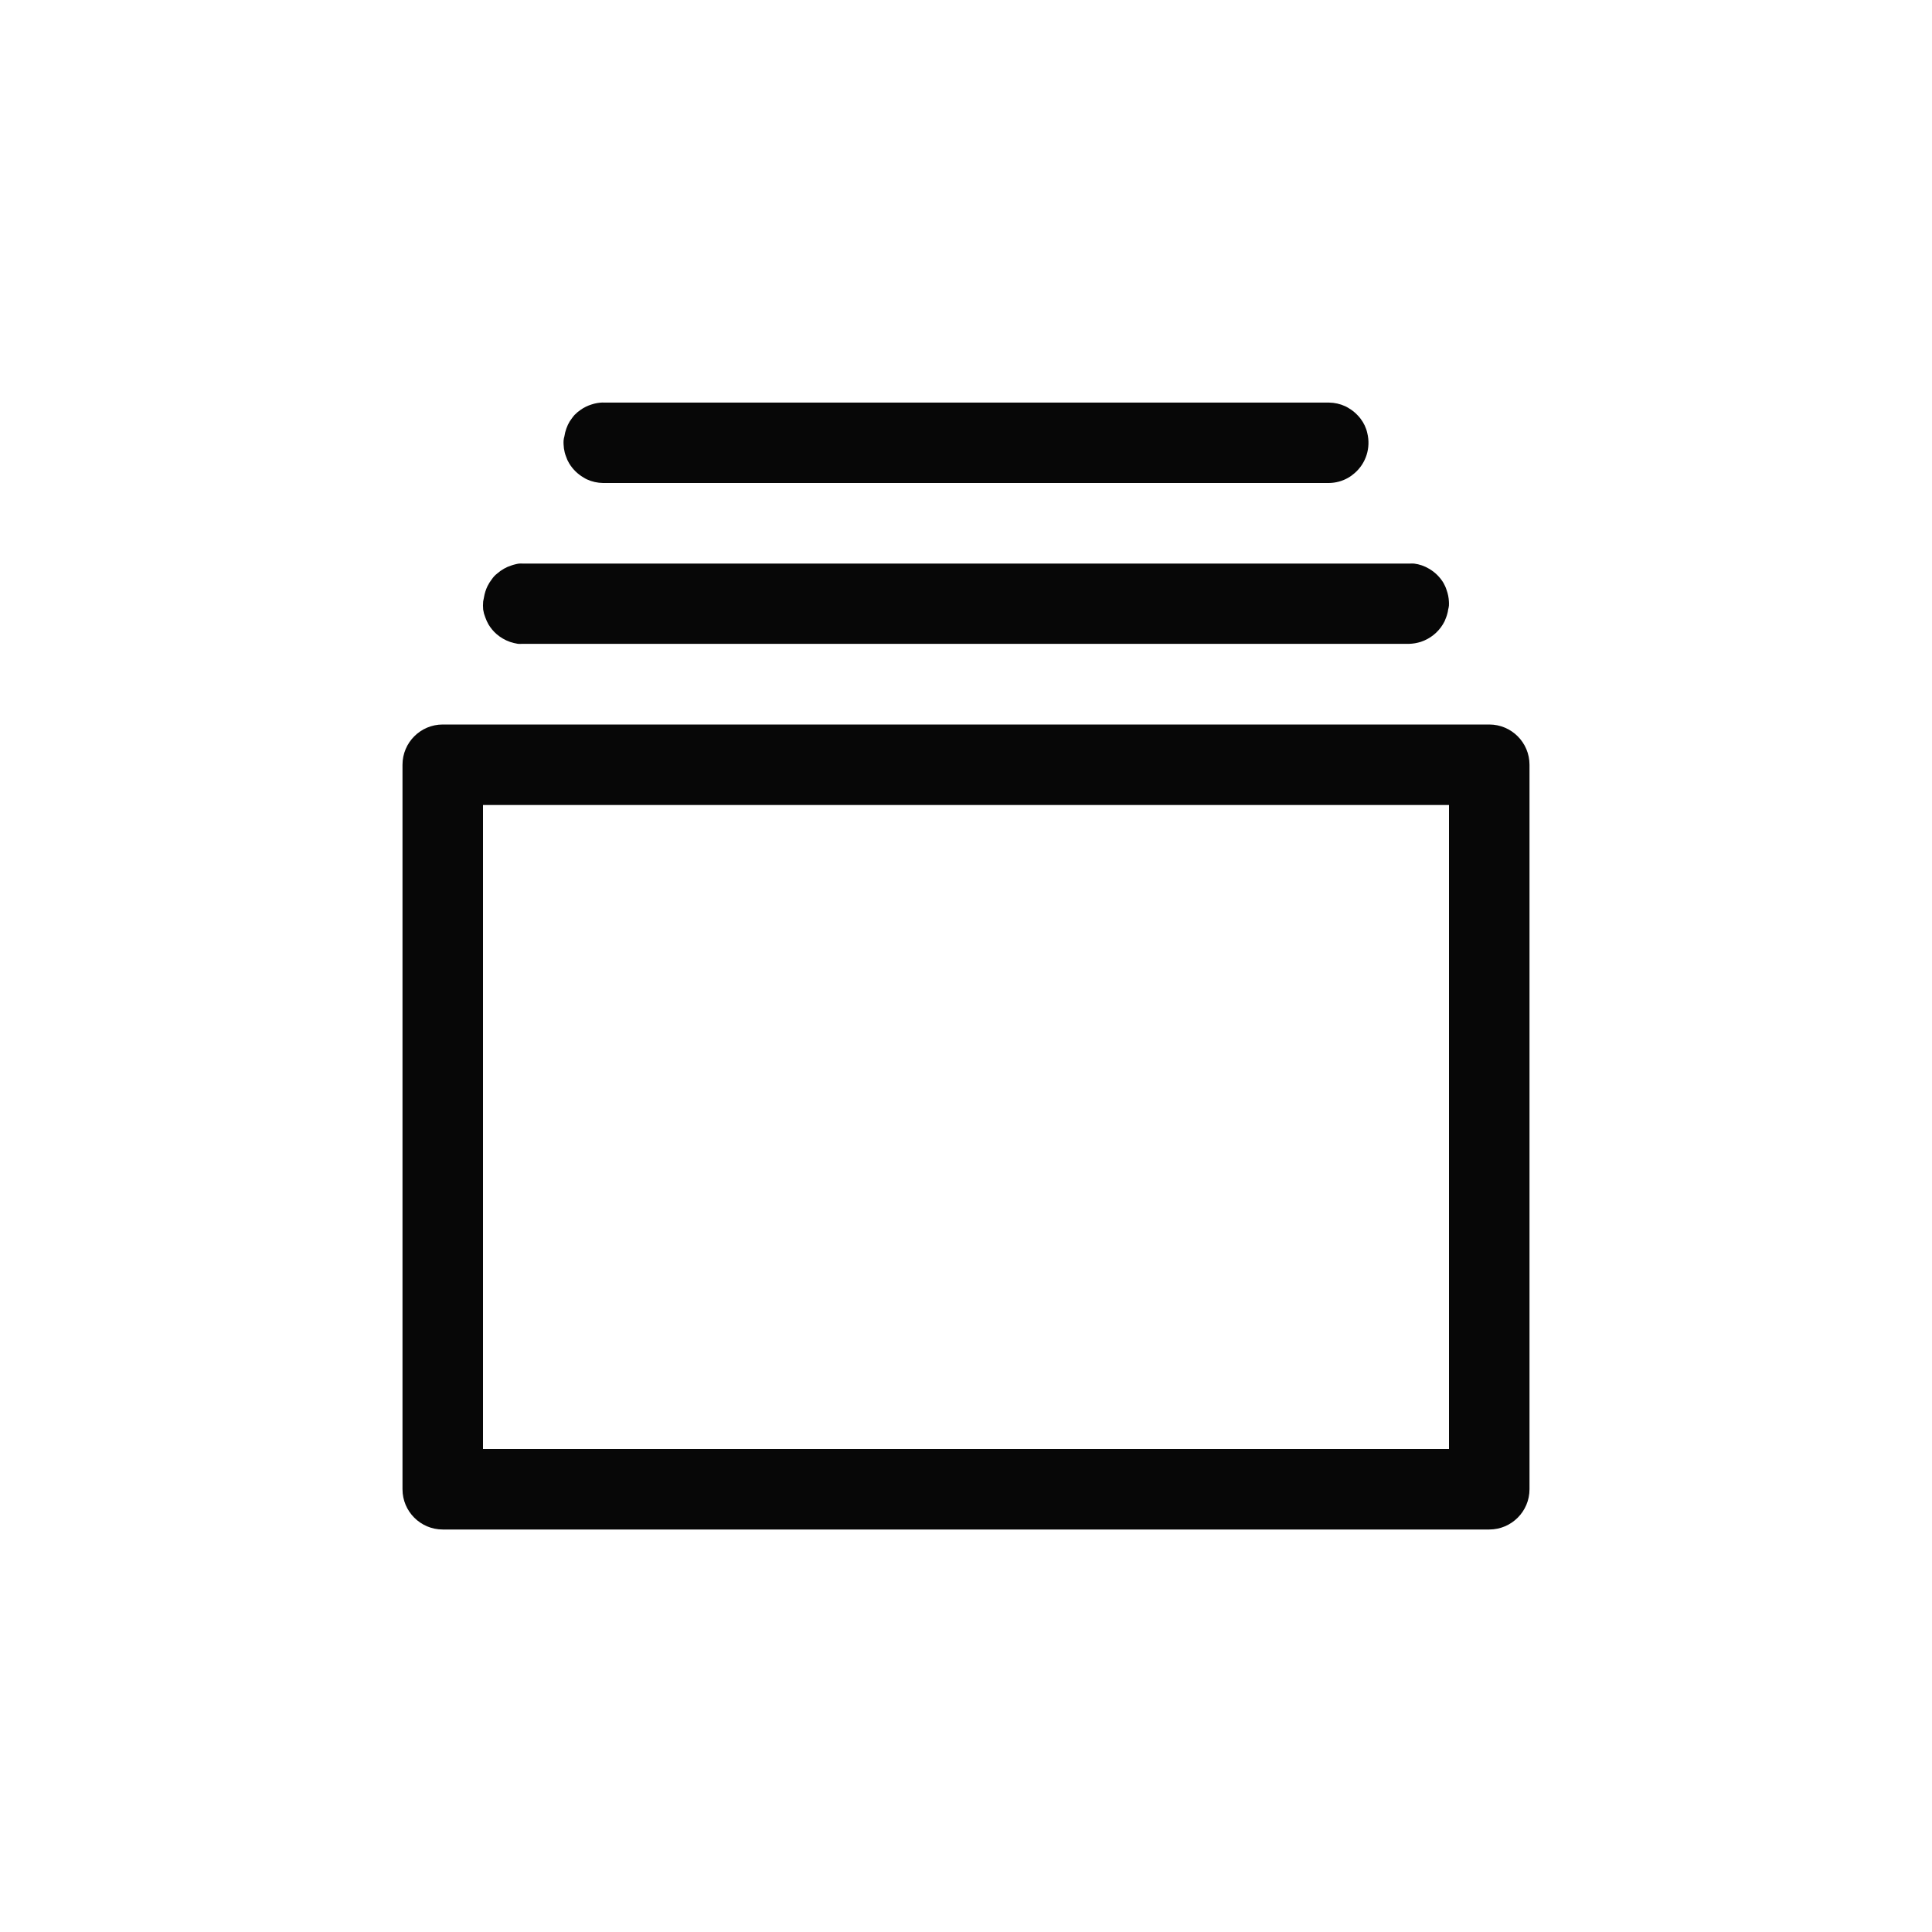 <?xml version="1.0" encoding="UTF-8"?>
<svg width="24px" height="24px" viewBox="0 0 24 24" version="1.1" xmlns="http://www.w3.org/2000/svg" xmlns:xlink="http://www.w3.org/1999/xlink">
    <!-- Generator: Sketch 47.1 (45422) - http://www.bohemiancoding.com/sketch -->
    <title>mainwindow_light_hover</title>
    <desc>Created with Sketch.</desc>
    <defs></defs>
    <g id="Page-1" stroke="none" stroke-width="1" fill="none" fill-rule="evenodd" opacity="0.971">
        <g id="folder-hover" fill="#000000">
            <path d="M7.492,5 C7.443,5.001 7.394,5.009 7.347,5.025 C7.299,5.04 7.254,5.062 7.213,5.091 C7.185,5.11 7.16,5.131 7.137,5.155 C7.126,5.167 7.116,5.18 7.106,5.194 C7.096,5.207 7.086,5.221 7.077,5.235 C7.069,5.249 7.061,5.263 7.054,5.278 C7.047,5.293 7.041,5.309 7.035,5.325 C7.024,5.356 7.016,5.388 7.011,5.421 C7.006,5.437 7.003,5.454 7.001,5.472 C7,5.488 7,5.504 7.001,5.521 C7.002,5.554 7.007,5.588 7.015,5.62 C7.019,5.636 7.024,5.652 7.03,5.667 C7.036,5.683 7.042,5.699 7.048,5.714 C7.055,5.729 7.063,5.743 7.071,5.757 C7.115,5.829 7.176,5.889 7.248,5.931 C7.262,5.94 7.276,5.948 7.291,5.955 C7.354,5.984 7.422,5.999 7.491,6 L16.509,6 C16.592,5.999 16.674,5.977 16.746,5.936 C16.776,5.919 16.803,5.899 16.828,5.877 C16.97,5.754 17.03,5.562 16.985,5.38 C16.978,5.347 16.967,5.316 16.953,5.286 C16.946,5.271 16.938,5.257 16.93,5.243 C16.912,5.214 16.892,5.187 16.869,5.163 C16.835,5.126 16.796,5.094 16.752,5.069 C16.739,5.06 16.724,5.053 16.71,5.046 C16.647,5.017 16.579,5.002 16.509,5.001 L7.491,5.001 L7.492,5 Z M6.498,7.001 C6.481,7 6.464,7 6.447,7.001 C6.43,7.003 6.414,7.007 6.398,7.011 C6.382,7.015 6.367,7.019 6.351,7.025 C6.287,7.045 6.229,7.079 6.178,7.123 C6.165,7.133 6.153,7.144 6.141,7.156 C6.13,7.168 6.12,7.181 6.11,7.195 C6.09,7.221 6.072,7.249 6.057,7.279 C6.035,7.324 6.02,7.372 6.012,7.421 C6.008,7.438 6.005,7.455 6.002,7.472 C5.999,7.506 5.999,7.539 6.002,7.572 C6.005,7.589 6.008,7.605 6.012,7.621 C6.017,7.637 6.022,7.653 6.028,7.668 C6.039,7.7 6.053,7.73 6.069,7.758 C6.095,7.801 6.127,7.84 6.165,7.874 C6.215,7.918 6.273,7.952 6.336,7.974 C6.352,7.979 6.369,7.984 6.385,7.988 C6.401,7.992 6.417,7.995 6.434,7.998 C6.453,7.999 6.472,7.999 6.491,7.998 L17.504,7.998 C17.554,7.997 17.603,7.988 17.651,7.973 C17.666,7.967 17.682,7.961 17.697,7.955 C17.805,7.907 17.892,7.824 17.945,7.718 C17.952,7.703 17.958,7.687 17.964,7.671 C17.97,7.656 17.975,7.64 17.979,7.624 C17.984,7.608 17.987,7.592 17.989,7.575 C17.994,7.558 17.997,7.541 17.999,7.524 C18,7.508 18,7.492 17.999,7.475 C17.997,7.425 17.987,7.376 17.97,7.329 C17.96,7.297 17.946,7.267 17.93,7.239 C17.886,7.167 17.825,7.107 17.752,7.065 C17.695,7.031 17.632,7.009 17.566,7.001 C17.547,7 17.528,7 17.509,7.001 L6.495,7.001 L6.498,7.001 Z M5.5,9 C5.224,9 5,9.224 5,9.5 L5,18.5 C5,18.776 5.224,19 5.5,19 L18.5,19 C18.776,19 19,18.776 19,18.5 L19,9.5 C19,9.224 18.776,9 18.5,9 L5.5,9 L5.5,9 Z M6,10 L18,10 L18,18 L6,18 L6,10 L6,10 Z" id="path35392"></path>
        </g>
    </g>
</svg>